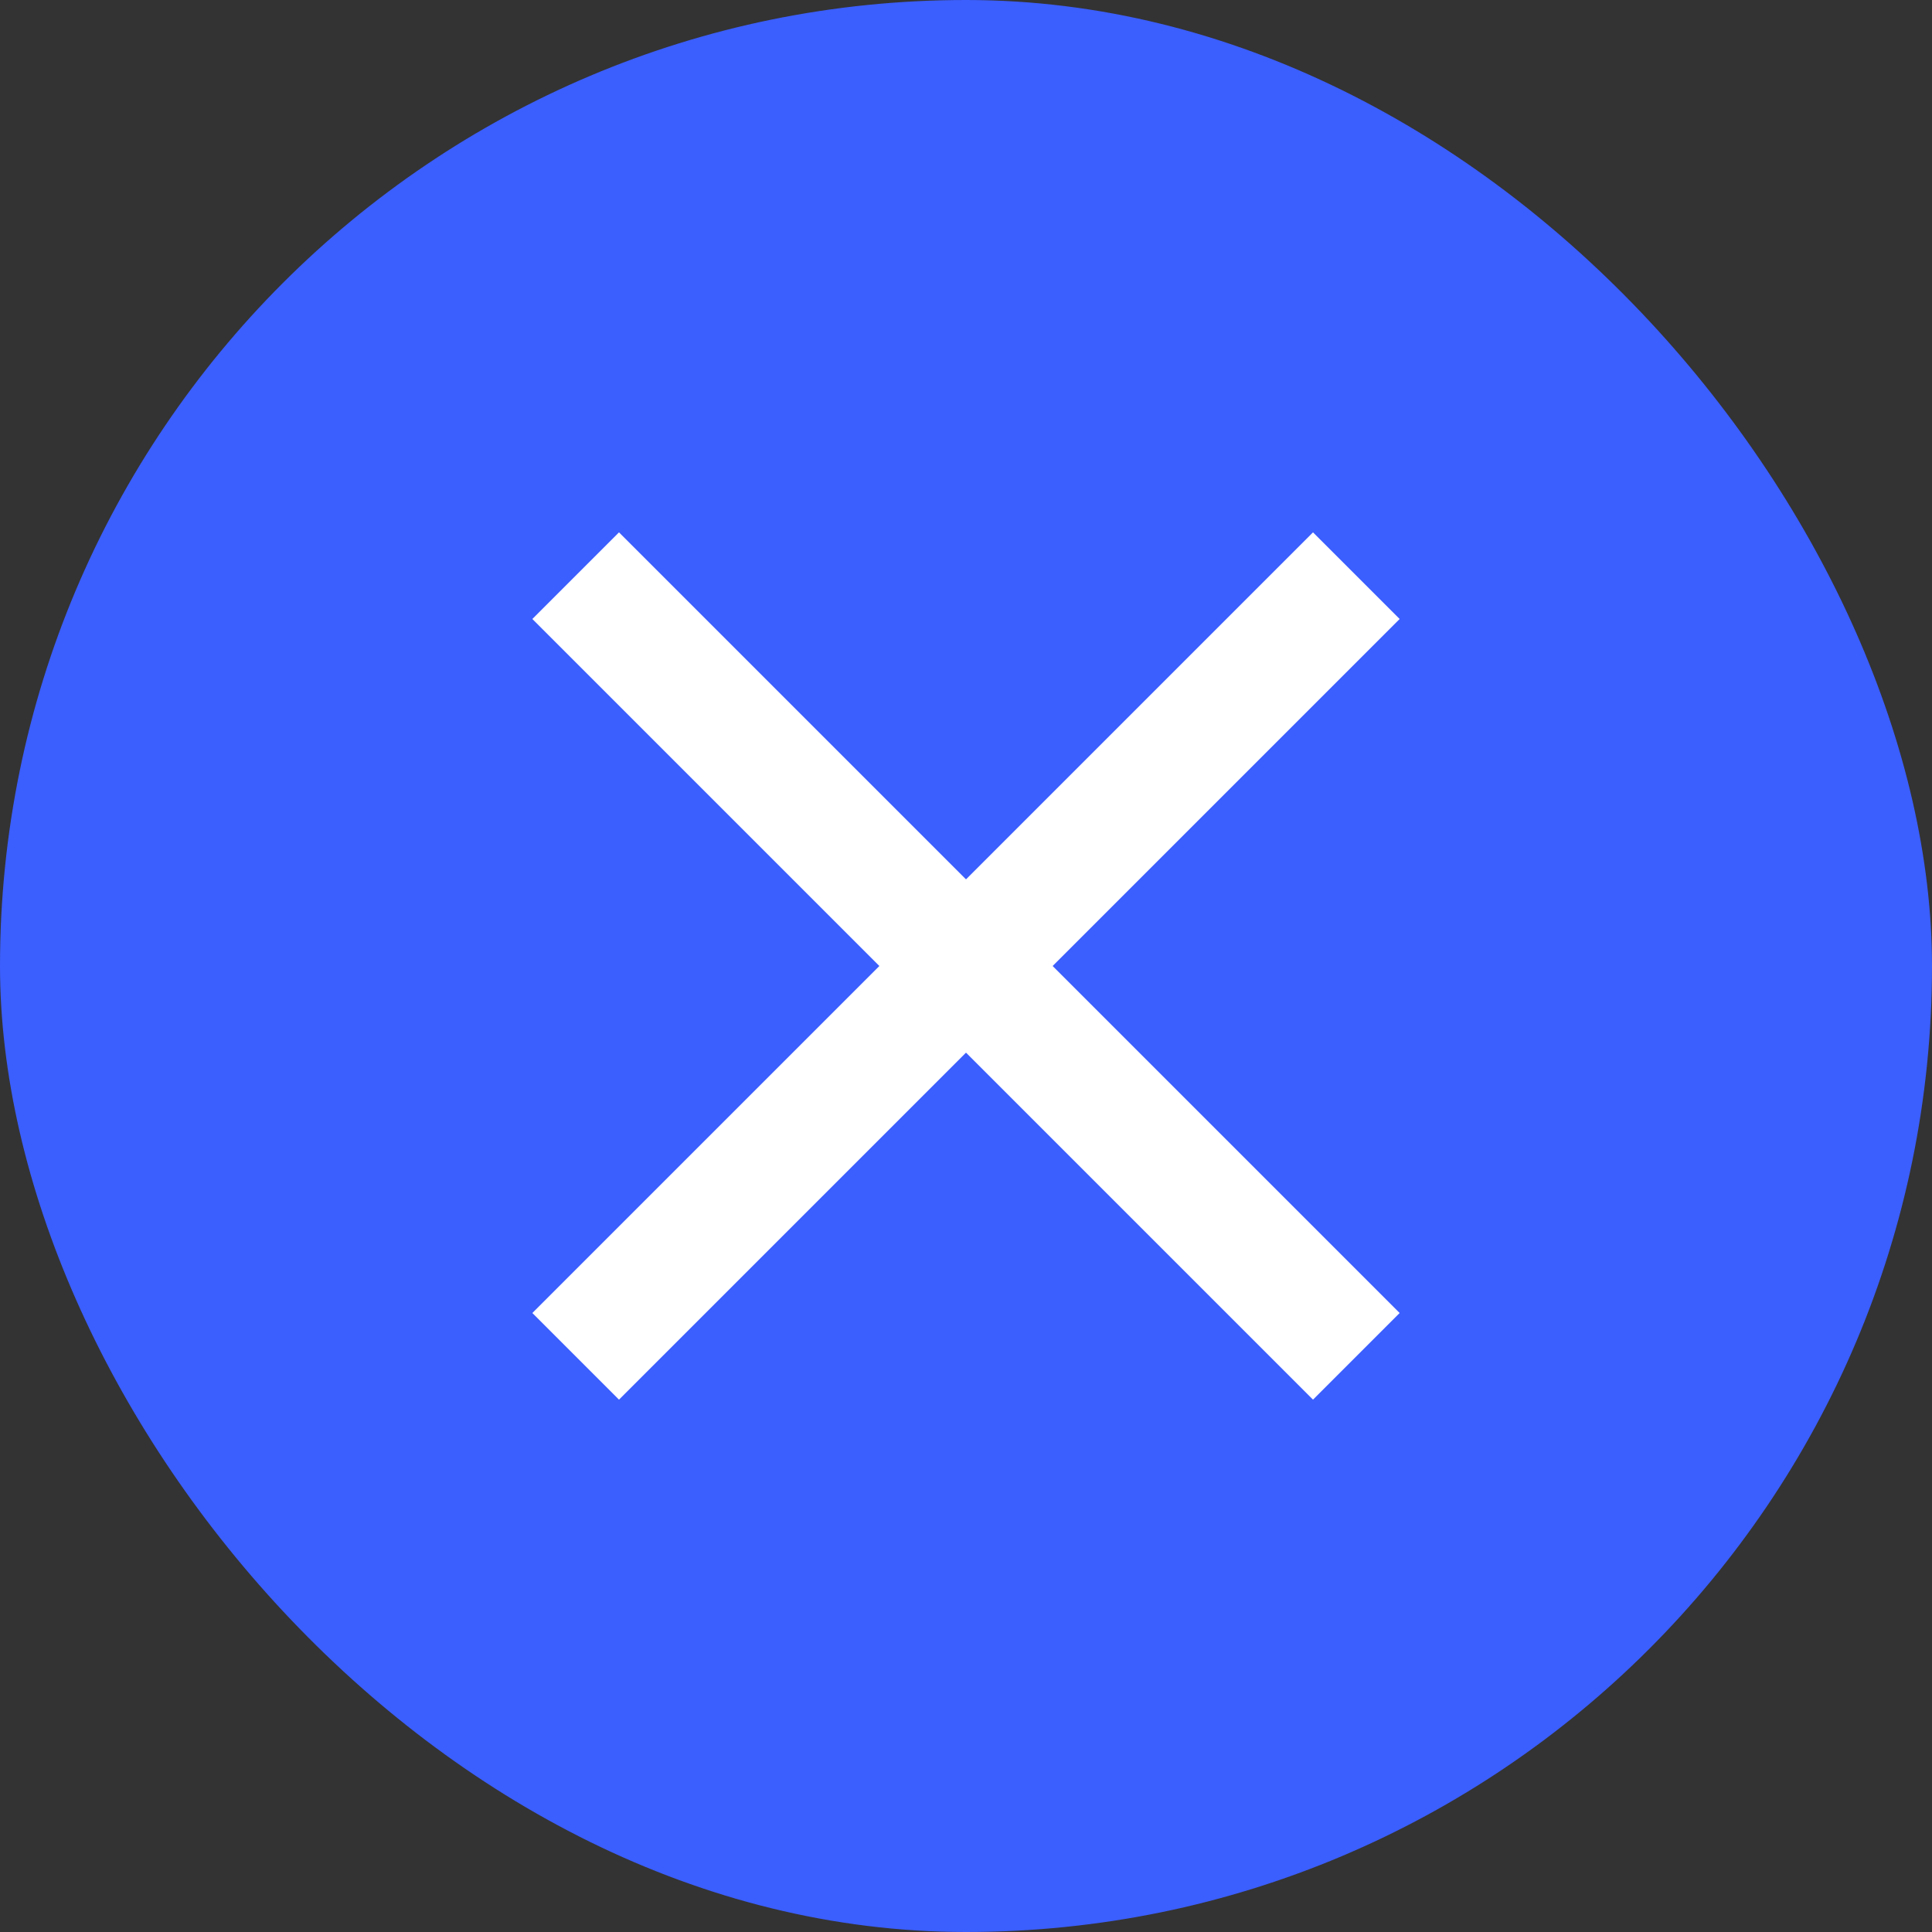<?xml version="1.0" encoding="UTF-8"?>
<svg width="14px" height="14px" viewBox="0 0 14 14" version="1.1" xmlns="http://www.w3.org/2000/svg" xmlns:xlink="http://www.w3.org/1999/xlink">
    <rect x="0" y="0" width="14" height="14" fill="#333333" stroke="none"/>
    <!-- Generator: Sketch 50.2 (55047) - http://www.bohemiancoding.com/sketch -->
    <title>输入</title>
    <desc>Created with Sketch.</desc>
    <defs></defs>
    <g id="Page-1" stroke="none" stroke-width="1" fill="none" fill-rule="evenodd">
        <g id="运营数据上传－商场" transform="translate(-1124, -478)">
            <g id="输入" transform="translate(260, 175)">
                <g id="Group-7" transform="translate(864, 303)">
                    <g id="删除">
                        <rect id="Rectangle-19" fill="#3B5EFE" x="0" y="0" width="14" height="14" rx="7"></rect>
                        <path d="M6.556,6.556 L6.556,3 L7.444,3 L7.444,6.556 L11,6.556 L11,7.444 L7.444,7.444 L7.444,11 L6.556,11 L6.556,7.444 L3,7.444 L3,6.556 L6.556,6.556 Z" id="Combined-Shape" fill="#FFFFFF" transform="translate(7, 7) rotate(-315) translate(-7, -7) "></path>
                    </g>
                </g>
            </g>
        </g>
    </g>
</svg>